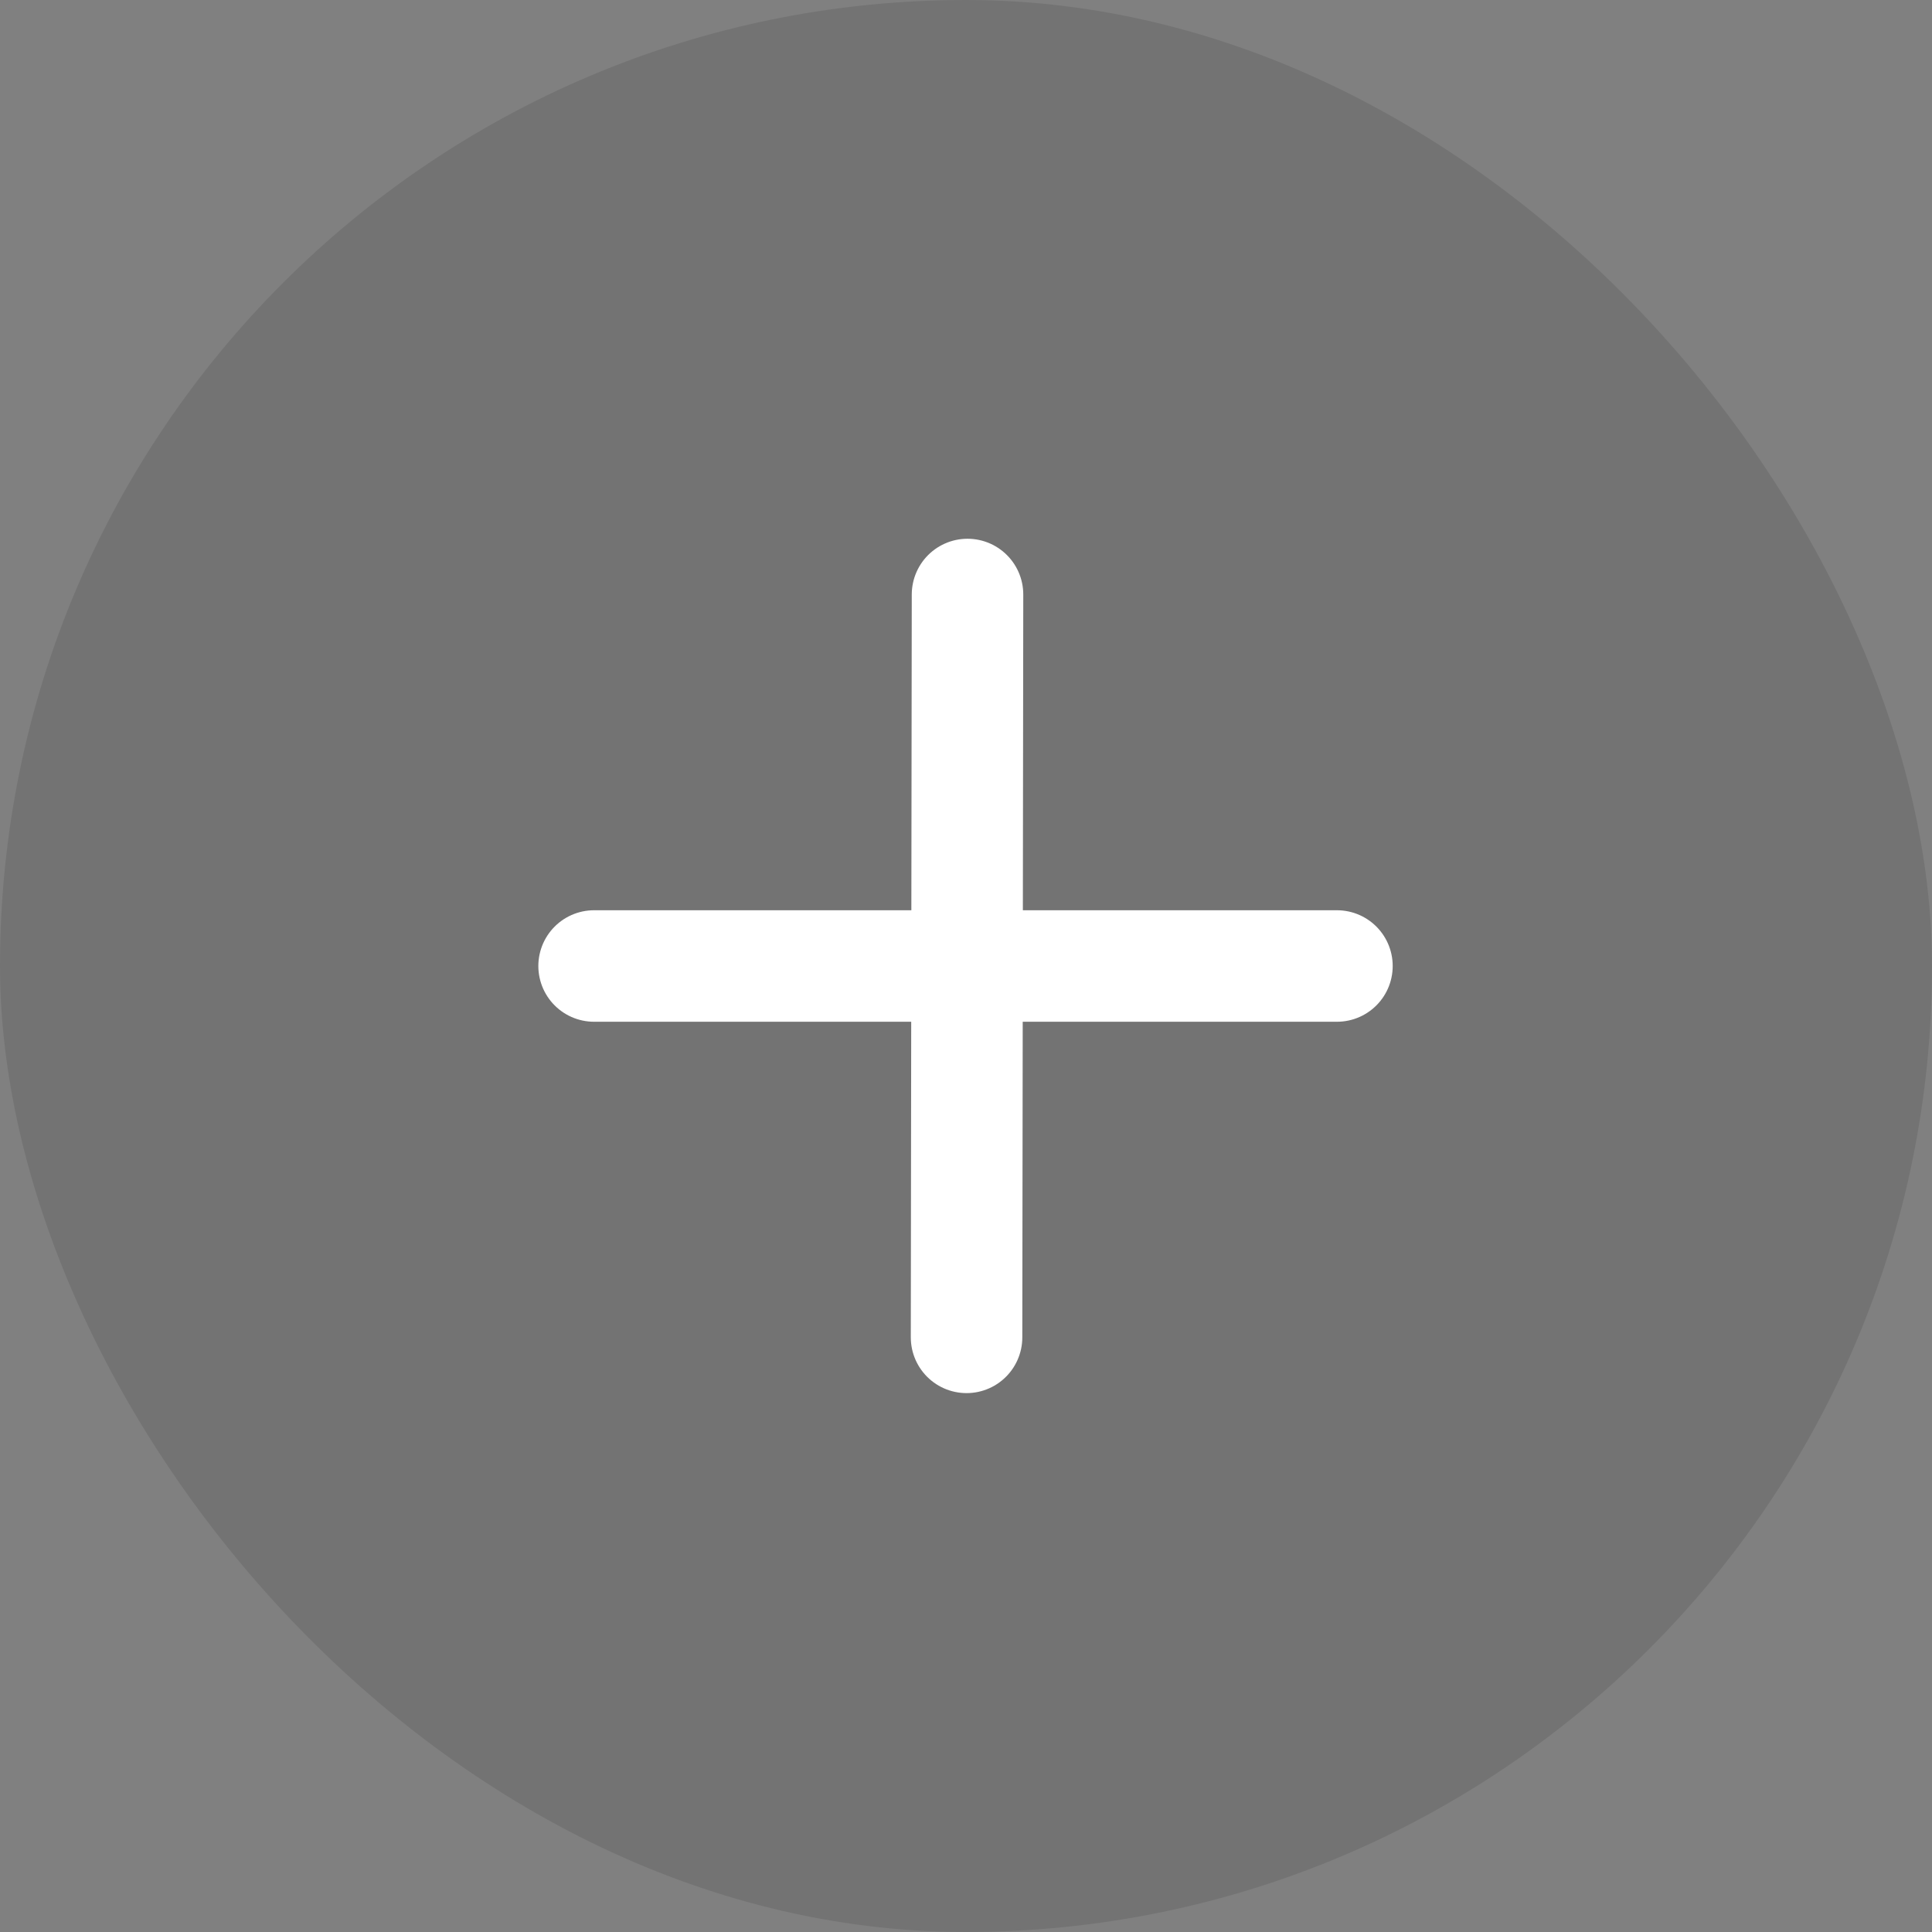 <svg width="14" height="14" viewBox="0 0 14 14" fill="none" xmlns="http://www.w3.org/2000/svg">
  <rect x="0" y="0" width="14" height="14" fill="#808080" stroke="none"/>
  <rect width="14" height="14" rx="7" fill="black" fill-opacity="0.1" />
  <path d="M7.011 4.308L7.004 9.691" stroke="white" stroke-width="0.808"
    stroke-linecap="round" stroke-linejoin="round" />
  <path d="M4.305 7H9.688" stroke="white" stroke-width="0.808" stroke-linecap="round"
    stroke-linejoin="round" />
</svg>